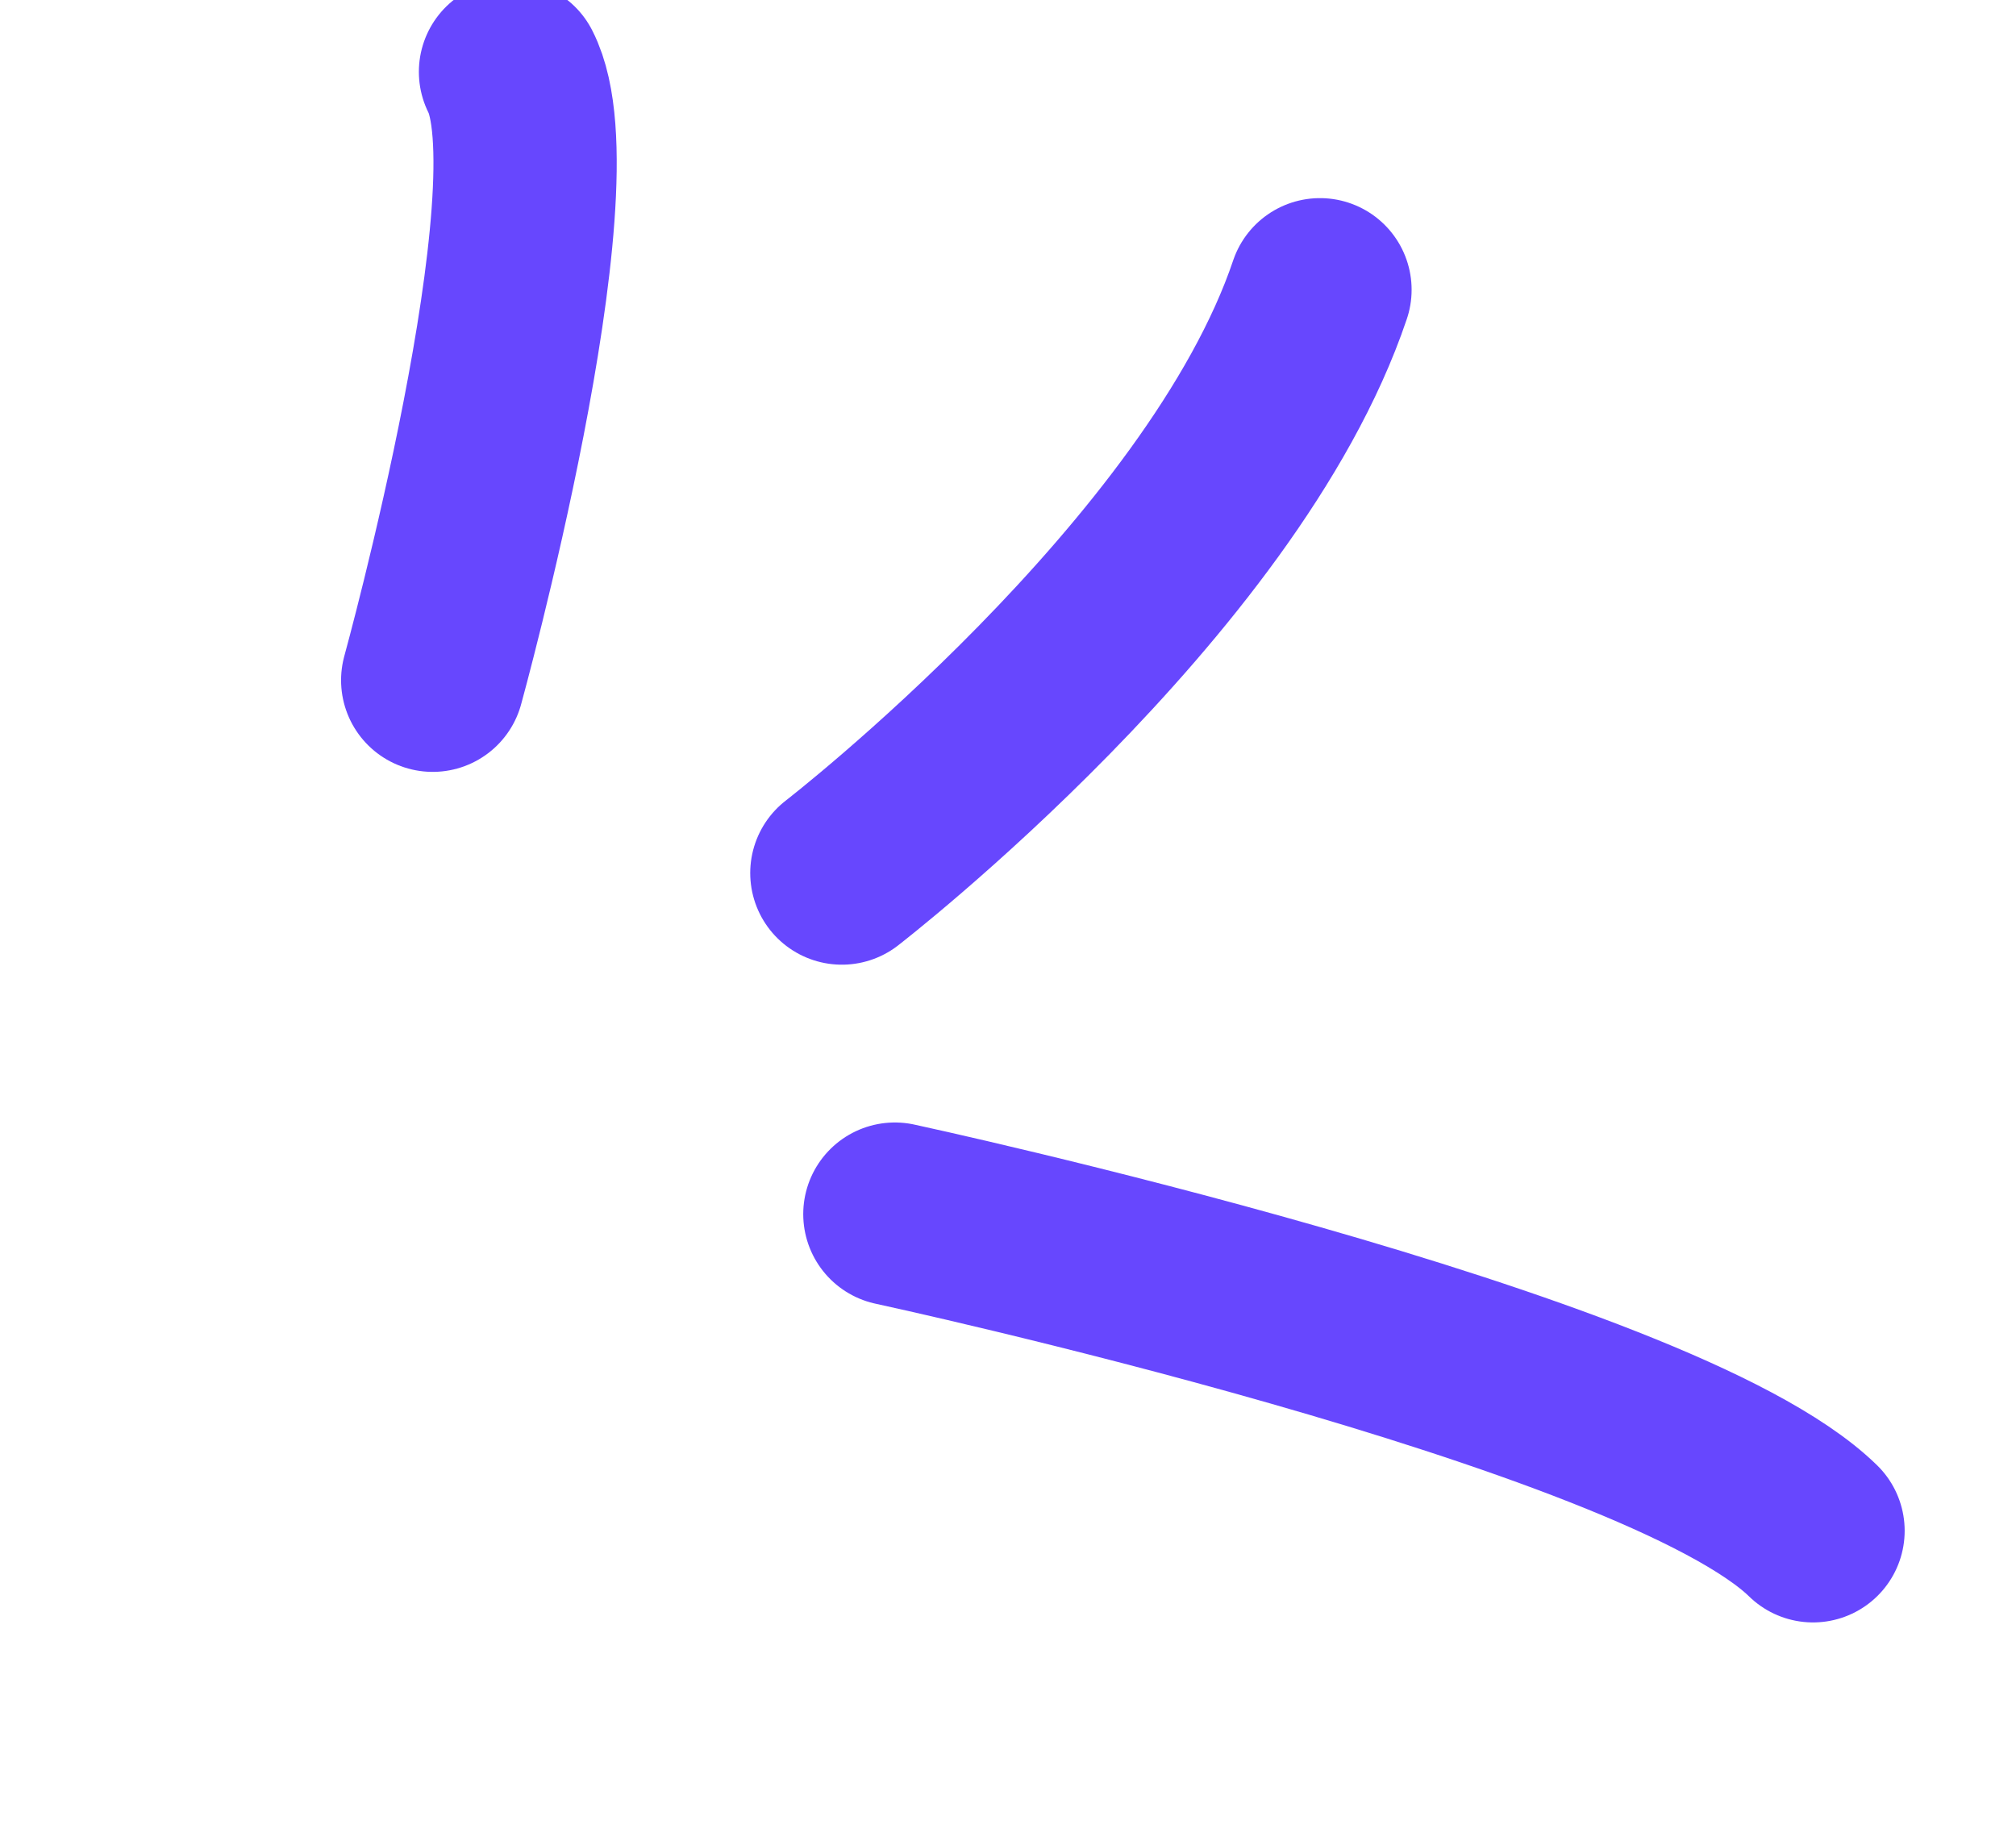 <svg xmlns:xlink="http://www.w3.org/1999/xlink" xmlns="http://www.w3.org/2000/svg" style="width:100%;height:100%" viewBox="0 0 44 40" preserveAspectRatio="none" width="44" height="40"><defs><svg width="44" height="40" viewBox="0 0 44 40" fill="none" id="svg1630458962_501">
<path d="M18.374 19.054C18.374 19.054 26.681 12.635 28.809 6.324" stroke="#6747FE" stroke-width="4px" stroke-linecap="round" fill="none"></path>
<path d="M19.531 26.498C19.531 26.498 36.162 30.084 39.57 33.409" stroke="#6747FE" stroke-width="4px" stroke-linecap="round" fill="none"></path>
<path d="M9.444 14.846C9.444 14.846 12.419 4.05 11.142 1.568" stroke="#6747FE" stroke-width="4px" stroke-linecap="round" fill="none"></path>
</svg></defs><use href="#svg1630458962_501"></use></svg>